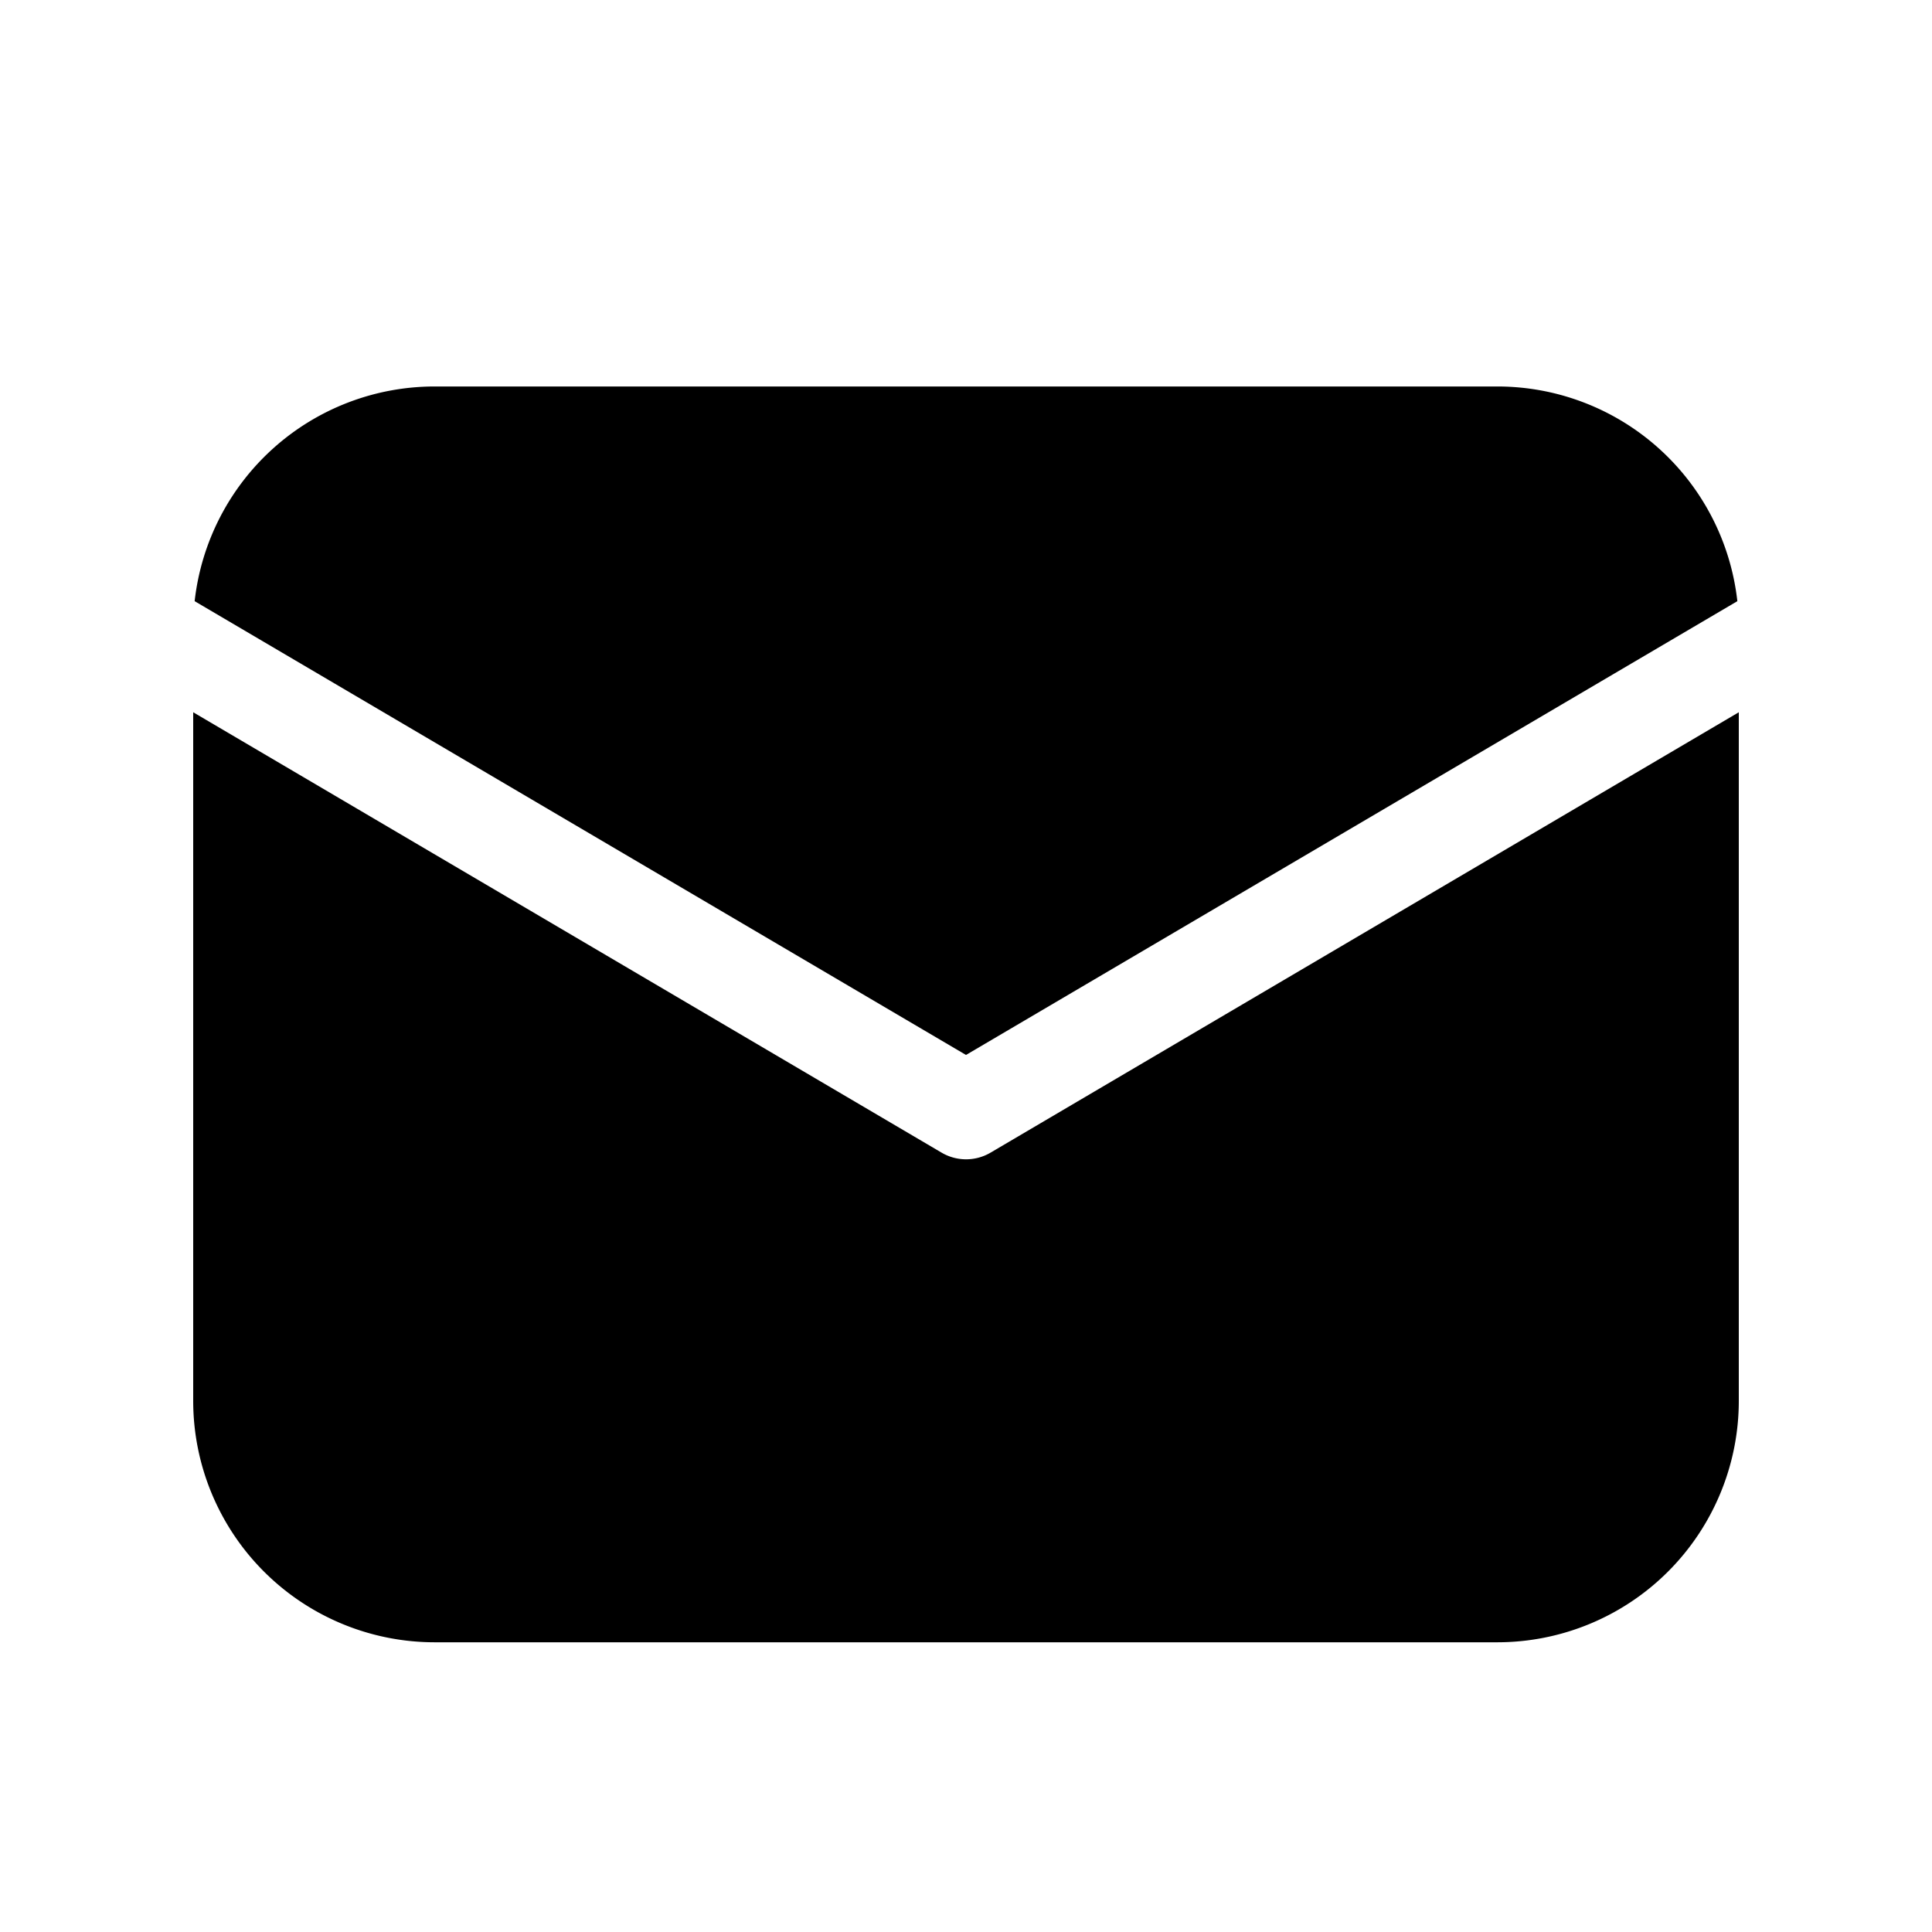 <svg xmlns="http://www.w3.org/2000/svg" width="24" height="24" viewBox="0 0 24 24"><path d="M21.6 8.848v8.553a3 3 0 0 1-3 3H5.4a3 3 0 0 1-3-3V8.848l9.296 5.47a.6.6 0 0 0 .61 0l9.294-5.47zm-3-4.047a3 3 0 0 1 2.982 2.667L12 13.105 2.418 7.468A3 3 0 0 1 5.4 4.801h13.2z"/></svg>